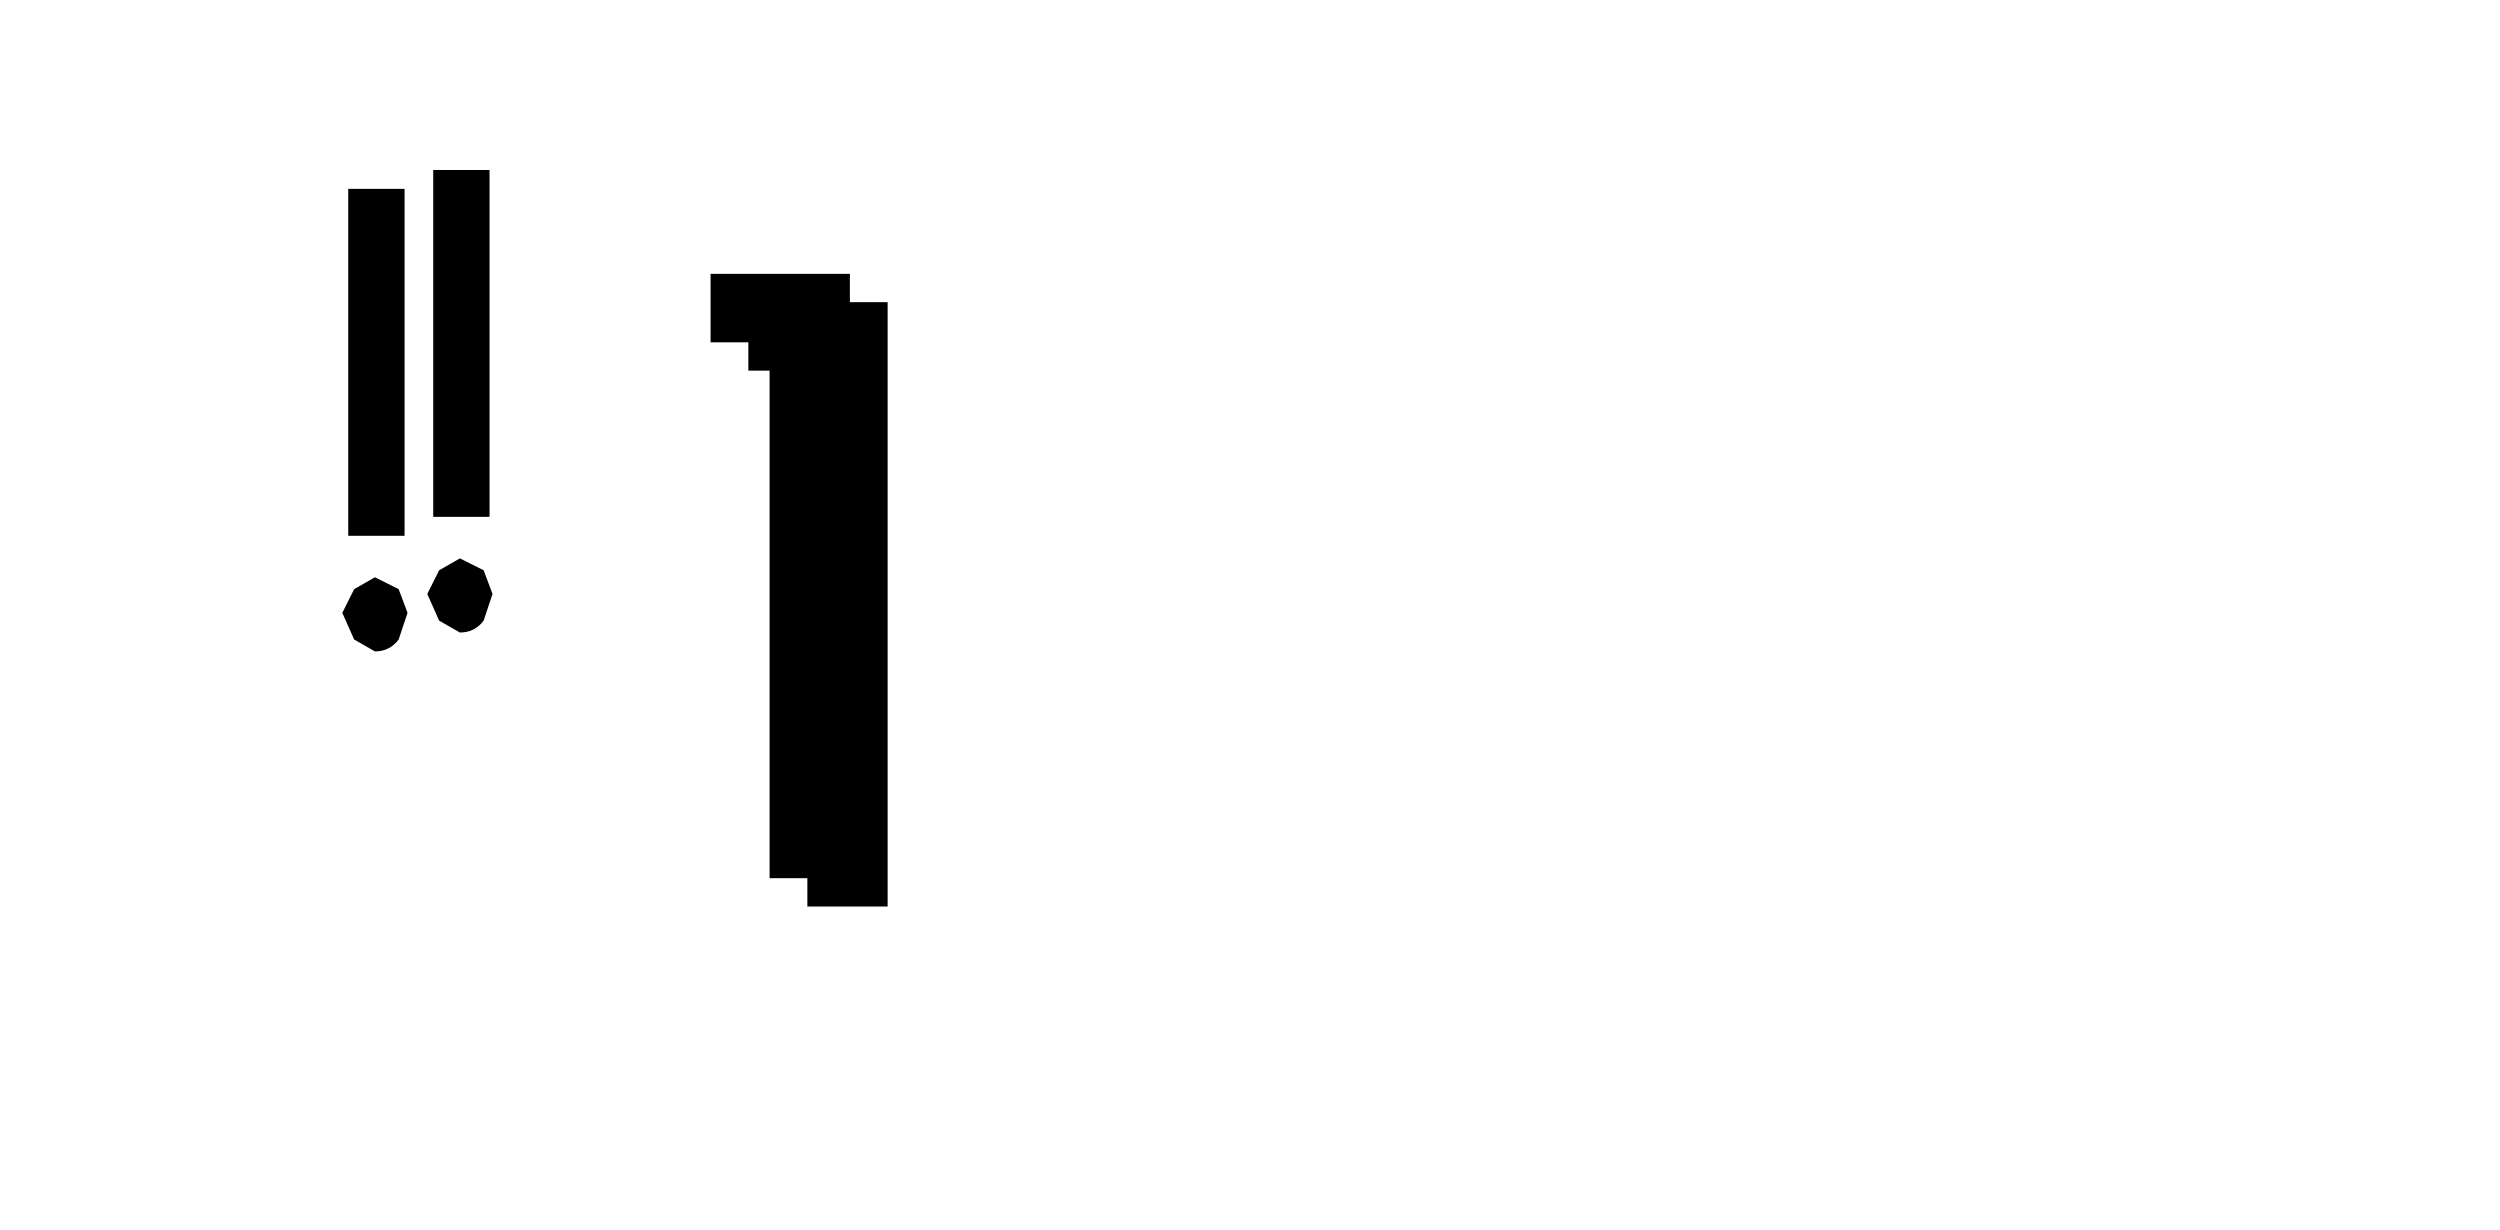 <?xml version="1.0" encoding="UTF-8" standalone="no"?>
<svg xmlns:ffdec="https://www.free-decompiler.com/flash" xmlns:xlink="http://www.w3.org/1999/xlink" ffdec:objectType="frame" height="26.05px" width="52.95px" xmlns="http://www.w3.org/2000/svg">
  <g transform="matrix(1.0, 0.0, 0.0, 1.0, 0.0, 0.0)">
    <use ffdec:characterId="3" height="26.0" transform="matrix(1.0, 0.0, 0.0, 1.0, 0.0, 0.0)" width="26.0" xlink:href="#shape0"/>
    <use ffdec:characterId="4" height="7.8" transform="matrix(1.256, 0.0, 0.0, 1.256, 9.05, 3.6)" width="1.1" xlink:href="#shape1"/>
    <use ffdec:characterId="4" height="7.8" transform="matrix(1.256, 0.0, 0.0, 1.256, 7.25, 4.0)" width="1.1" xlink:href="#shape1"/>
    <use ffdec:characterId="5" height="12.8" transform="matrix(1.0, 0.0, 0.0, 1.0, 15.85, 6.4)" width="2.95" xlink:href="#shape2"/>
    <use ffdec:characterId="5" height="12.8" transform="matrix(1.0, 0.0, 0.0, 1.0, 15.05, 5.8)" width="2.95" xlink:href="#shape2"/>
  </g>
  <defs>
    <g id="shape0" transform="matrix(1.0, 0.0, 0.0, 1.0, 0.0, 0.0)">
      <path d="M0.4 0.45 L25.7 0.45 25.7 25.65 0.4 25.65 0.4 0.45 0.4 0.45" fill="#cccccc" fill-opacity="0.0" fill-rule="evenodd" stroke="none"/>
    </g>
    <g id="shape1" transform="matrix(1.0, 0.0, 0.0, 1.0, 0.0, 0.0)">
      <path d="M0.55 7.8 L0.2 7.6 0.0 7.15 0.2 6.75 0.55 6.55 0.95 6.75 1.1 7.15 0.95 7.6 Q0.8 7.8 0.55 7.8 M1.05 0.0 L1.05 5.85 0.1 5.85 0.1 0.0 1.05 0.0" fill="#000000" fill-rule="evenodd" stroke="none"/>
    </g>
    <g id="shape2" transform="matrix(1.0, 0.0, 0.0, 1.0, 0.0, 0.0)">
      <path d="M0.0 0.0 L2.95 0.0 2.95 12.8 1.25 12.8 1.25 1.45 0.0 1.45 0.0 0.0" fill="#000000" fill-rule="evenodd" stroke="none"/>
    </g>
  </defs>
</svg>
